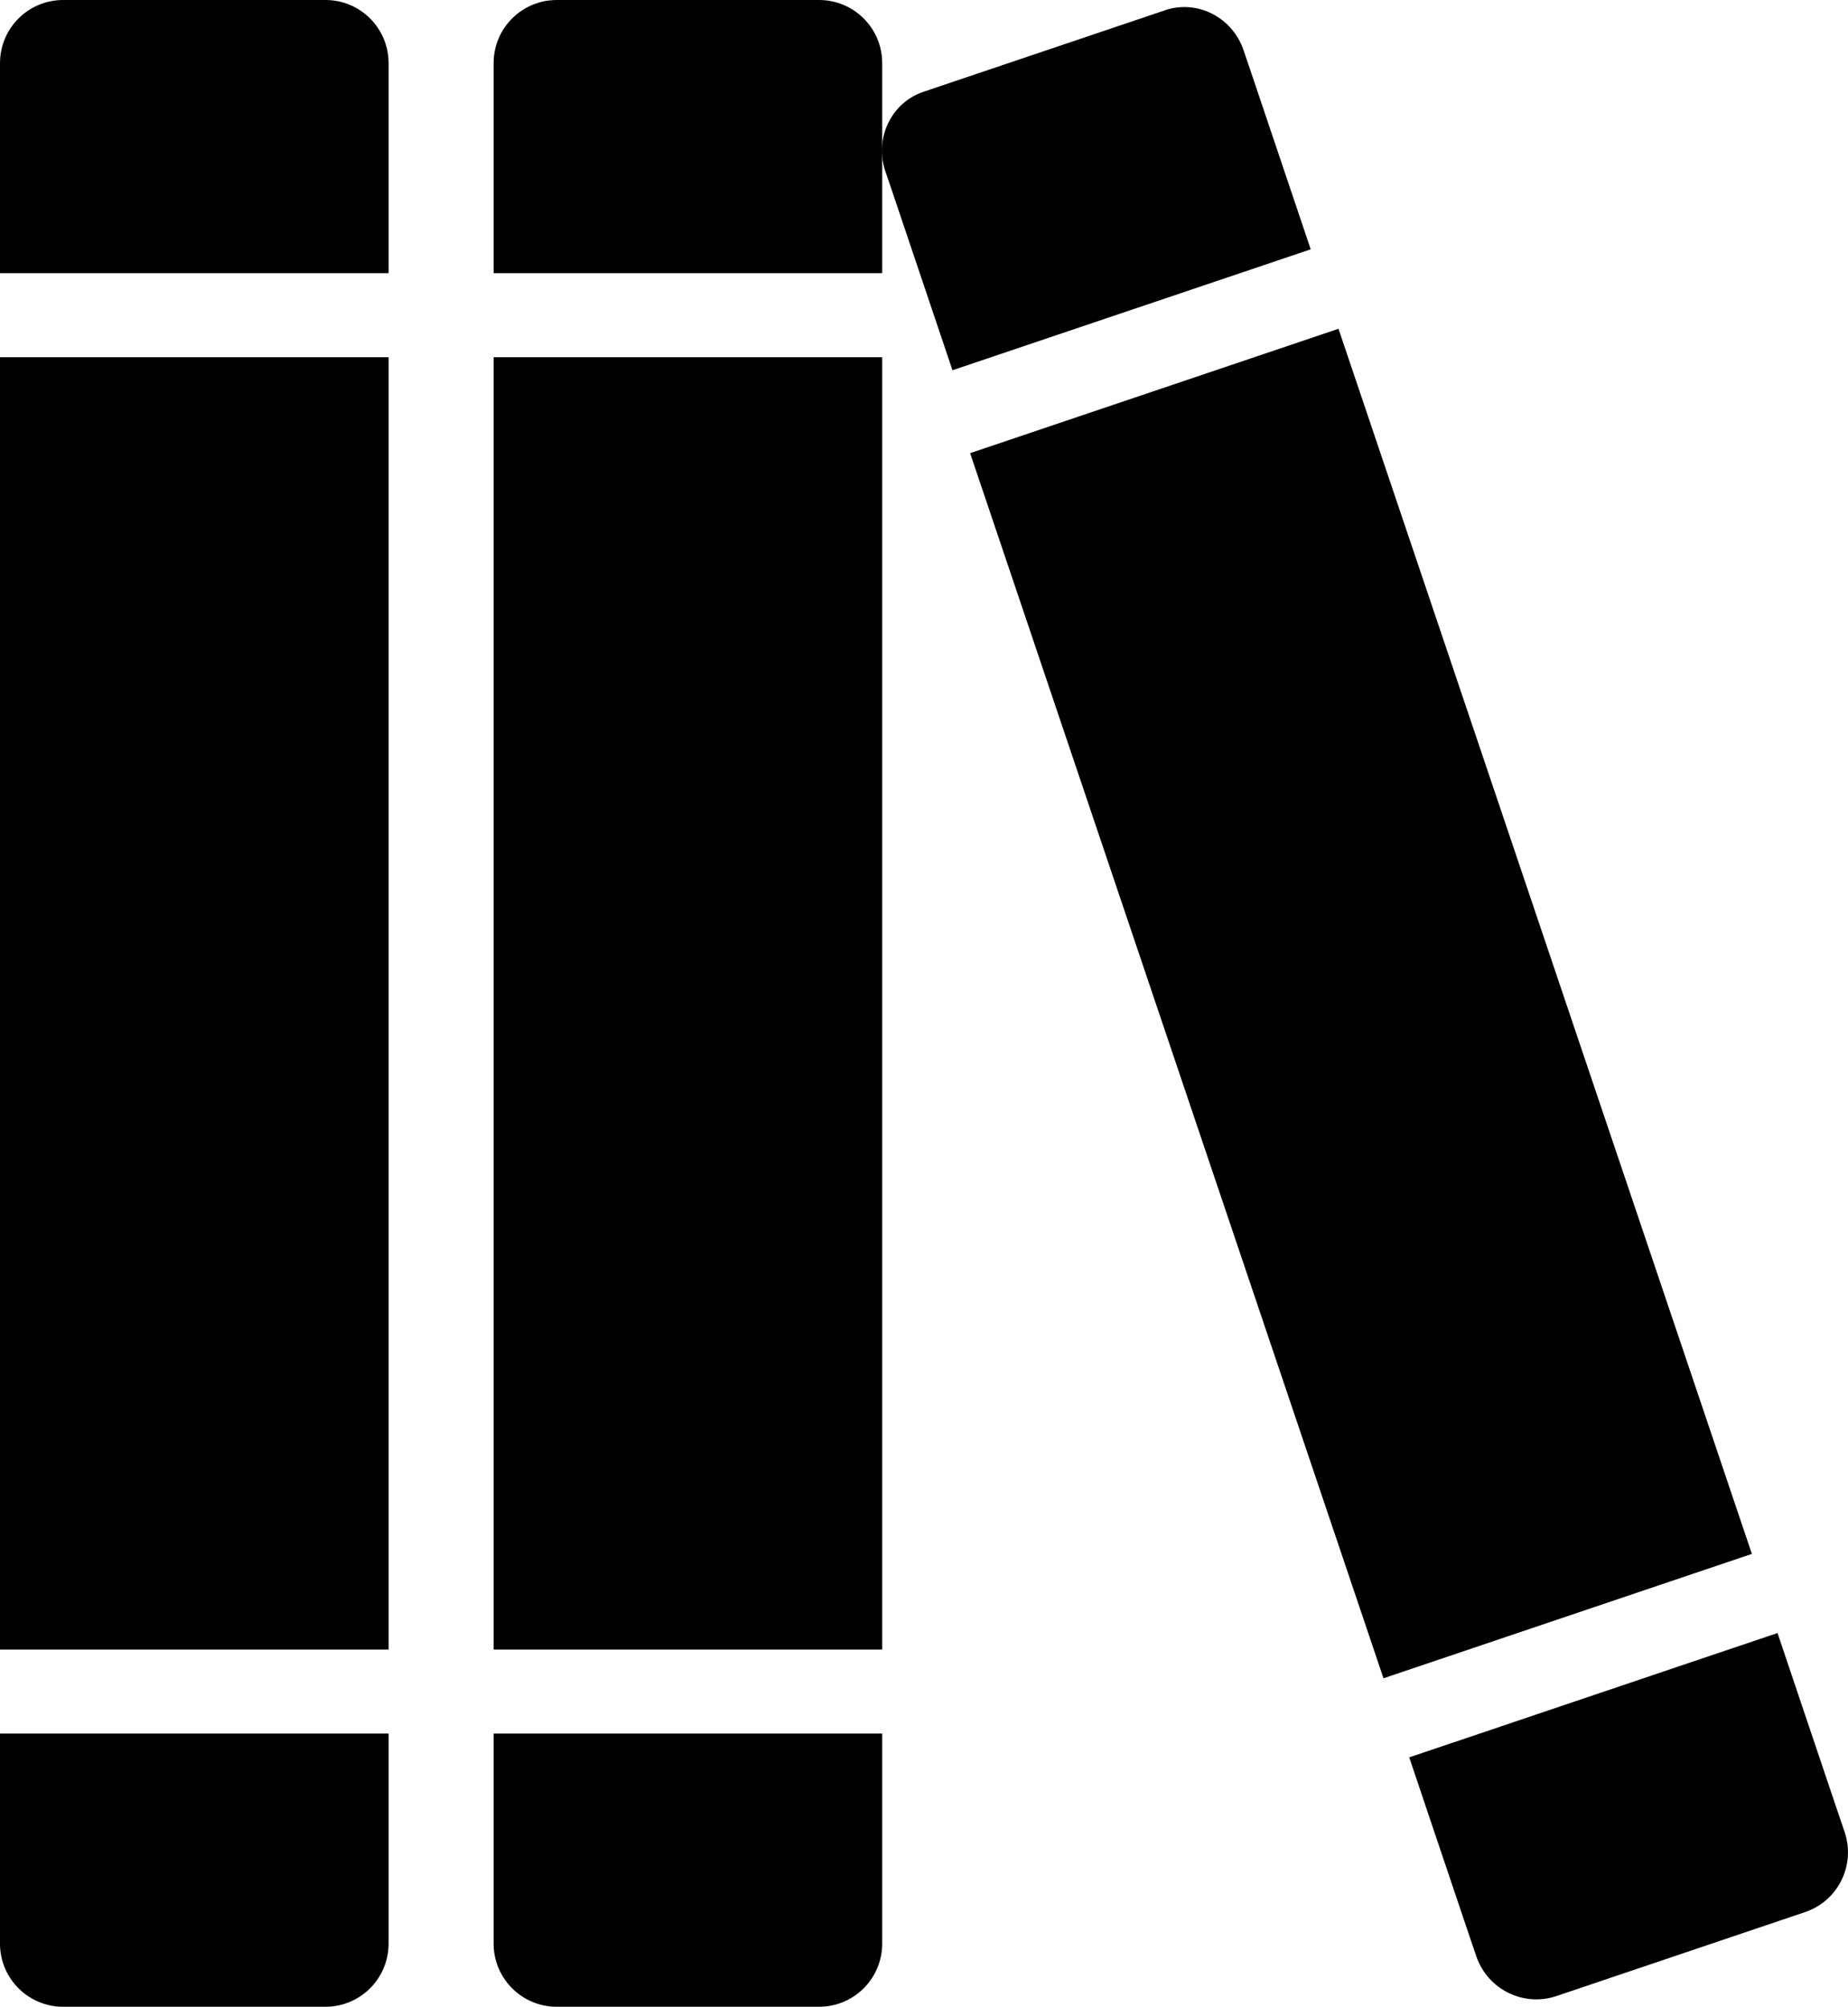 <?xml version="1.0" encoding="utf-8"?>
<!-- Generator: Adobe Illustrator 23.0.5, SVG Export Plug-In . SVG Version: 6.00 Build 0)  -->
<svg version="1.1" id="Layer_1" xmlns="http://www.w3.org/2000/svg" xmlns:xlink="http://www.w3.org/1999/xlink" x="0px" y="0px"
	 viewBox="0 0 175.96 191" style="enable-background:new 0 0 175.96 191;" xml:space="preserve">
<g>
	<g>
		<rect x="0" y="34" width="37" height="123"/>
	</g>
	<g>
		<rect x="47" y="34" width="37" height="123"/>
	</g>
	<path d="M30.99,0H6.01C2.69,0,0,2.69,0,6.01V8v11.99V26h6.01h24.98H37v-6.01V8V6.01C37,2.69,34.31,0,30.99,0z"/>
	<path d="M77.99,0H53.01C49.69,0,47,2.69,47,6.01V8v11.99V26h6.01h24.98H84v-6.01V8V6.01C84,2.69,81.31,0,77.99,0z"/>
	<path d="M53.01,191l24.98,0c3.32,0,6.01-2.69,6.01-6.01V183v-11.99V165h-6.01l-24.98,0H47v6.01L47,183v1.99
		C47,188.31,49.69,191,53.01,191z"/>
	<g>
		<g>
			<rect x="111" y="34" transform="matrix(0.948 -0.32 0.32 0.948 -23.737 46.42)" width="37" height="123"/>
		</g>
		<path d="M110.95,0.97L87.92,8.74c-3.06,1.03-4.68,4.42-3.62,7.56l0.64,1.88l3.83,11.36l1.92,5.7l5.54-1.87l23.03-7.77l5.54-1.87
			l-1.92-5.7l-3.83-11.36l-0.64-1.88C117.35,1.65,114.01-0.06,110.95,0.97z"/>
		<path d="M148.2,189.98l23.67-7.99c3.15-1.06,4.83-4.47,3.77-7.62l-0.64-1.88l-3.83-11.36l-1.92-5.7l-5.7,1.92l-23.67,7.99
			l-5.7,1.92l1.92,5.7l3.83,11.36l0.64,1.88C141.65,189.35,145.06,191.04,148.2,189.98z"/>
	</g>
	<path d="M6.01,191h24.98c3.32,0,6.01-2.69,6.01-6.01V183l0-11.99V165h-6.01H6.01H0l0,6.01L0,183l0,1.99C0,188.31,2.69,191,6.01,191
		z"/>
</g>
</svg>
